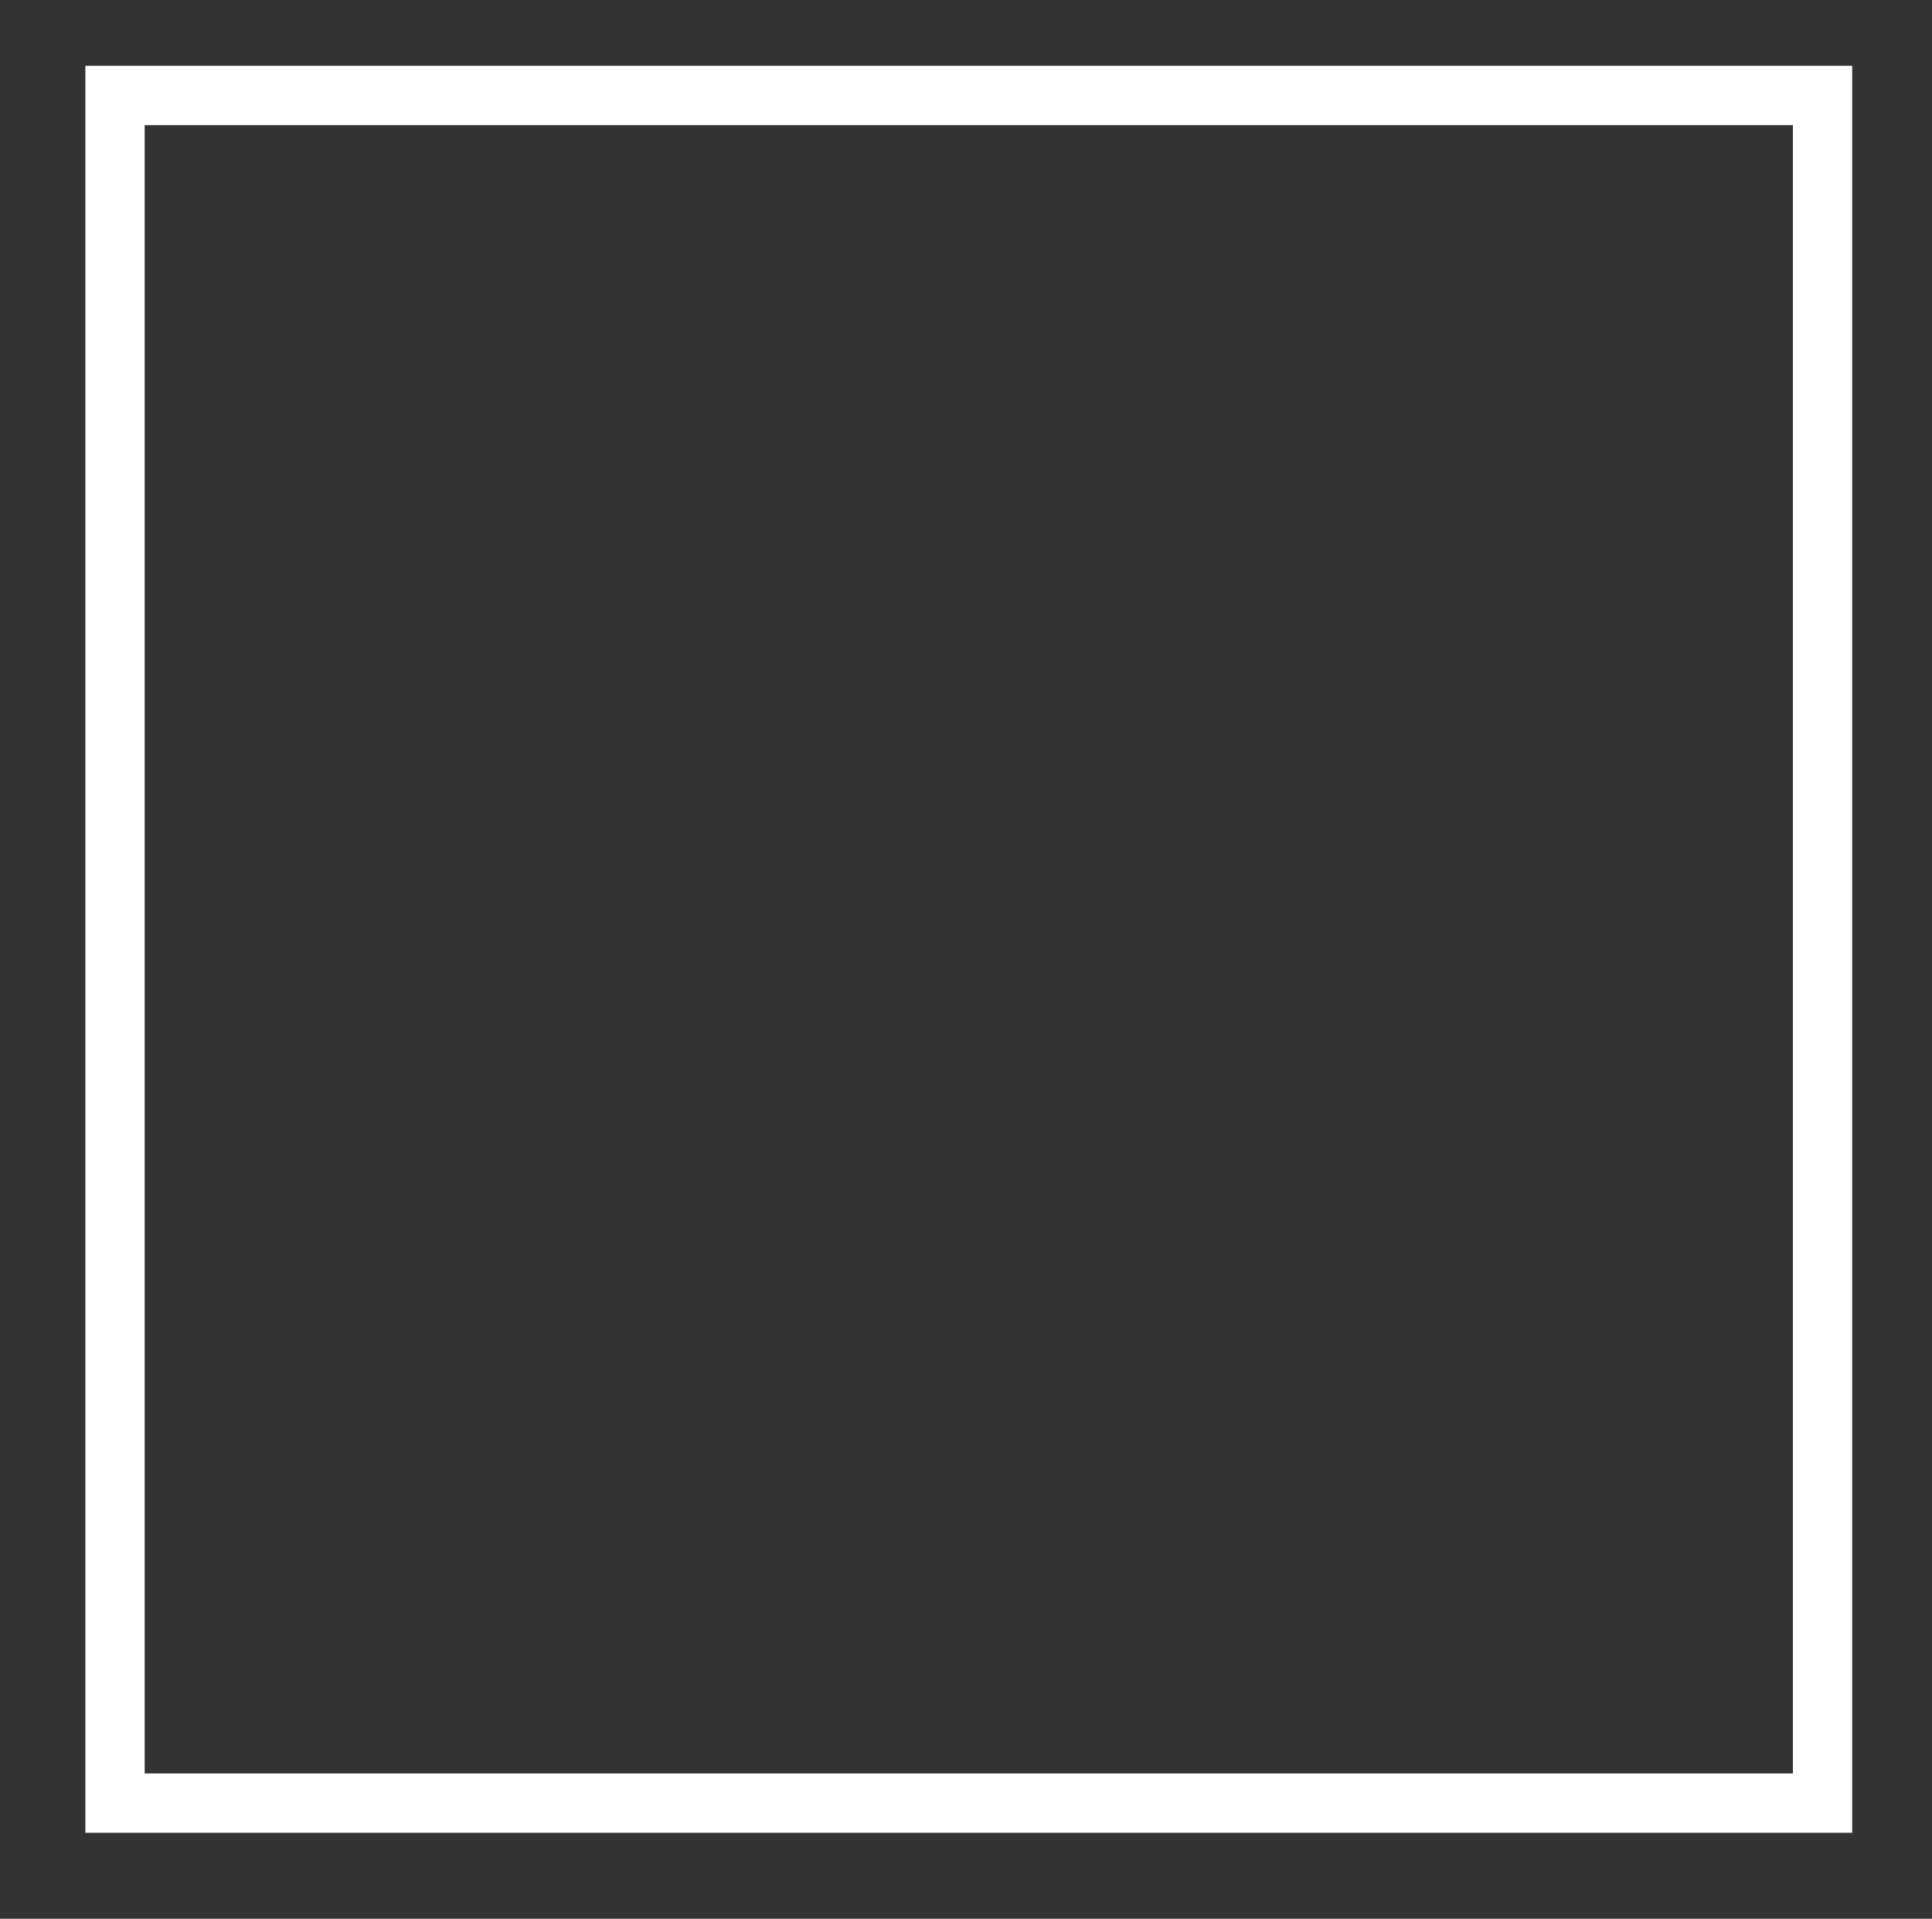 <svg id="Layer_1" data-name="Layer 1" xmlns="http://www.w3.org/2000/svg" viewBox="0 0 162.93 161.8"><rect x="0" y="0" width="162.93" height="161.8" fill="#333333" stroke="none"/><defs><style>.cls-1{fill:none;stroke:#fff;stroke-miterlimit:10;stroke-width:5px;}</style></defs><rect class="cls-1" x="9.7" y="8.05" width="144" height="144"/></svg>
